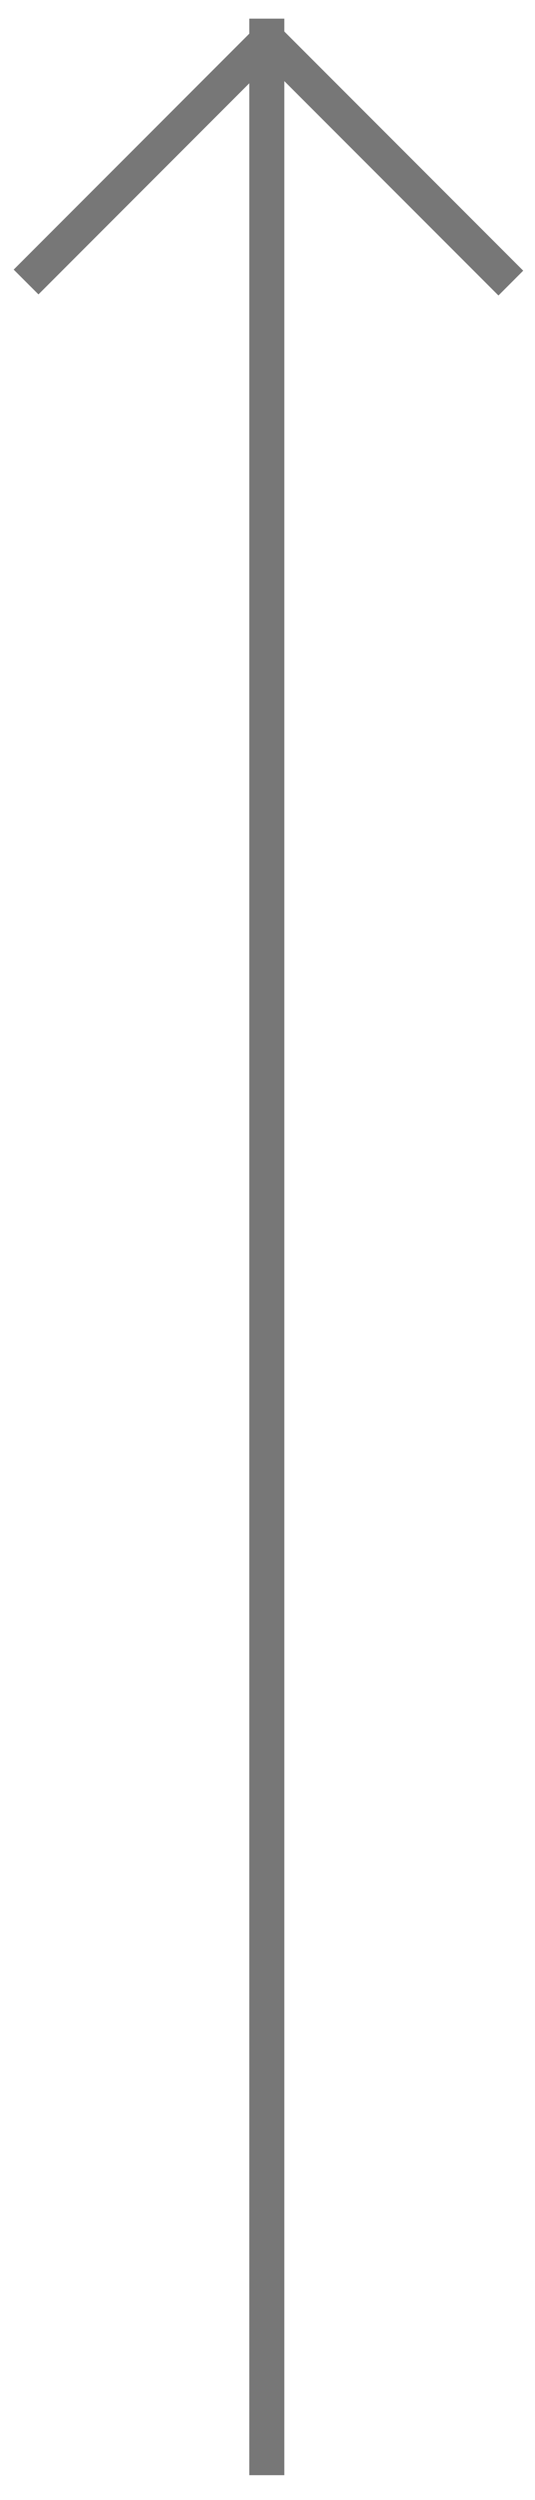 <?xml version="1.0" encoding="UTF-8" standalone="no"?>
<svg width="21px" height="98px" viewBox="0 0 21 98" version="1.1" xmlns="http://www.w3.org/2000/svg" xmlns:xlink="http://www.w3.org/1999/xlink" xmlns:sketch="http://www.bohemiancoding.com/sketch/ns">
    <!-- Generator: Sketch 3.3.3 (12072) - http://www.bohemiancoding.com/sketch -->
    <title>arrow-up</title>
    <desc>Created with Sketch.</desc>
    <defs></defs>
    <g id="Page-1" stroke="none" stroke-width="1" fill="none" fill-rule="evenodd" sketch:type="MSPage">
        <path d="M9.785,1.32 L9.785,0.731 L11.16,0.731 L11.16,1.235 L20.537,10.611 L19.565,11.584 L11.16,3.18 L11.16,97.03 L9.785,97.03 L9.785,3.265 L1.51,11.541 L0.537,10.569 L9.785,1.32 L9.785,1.32 Z" id="arrow-up" fill="#777777" sketch:type="MSShapeGroup"></path>
    </g>
</svg>